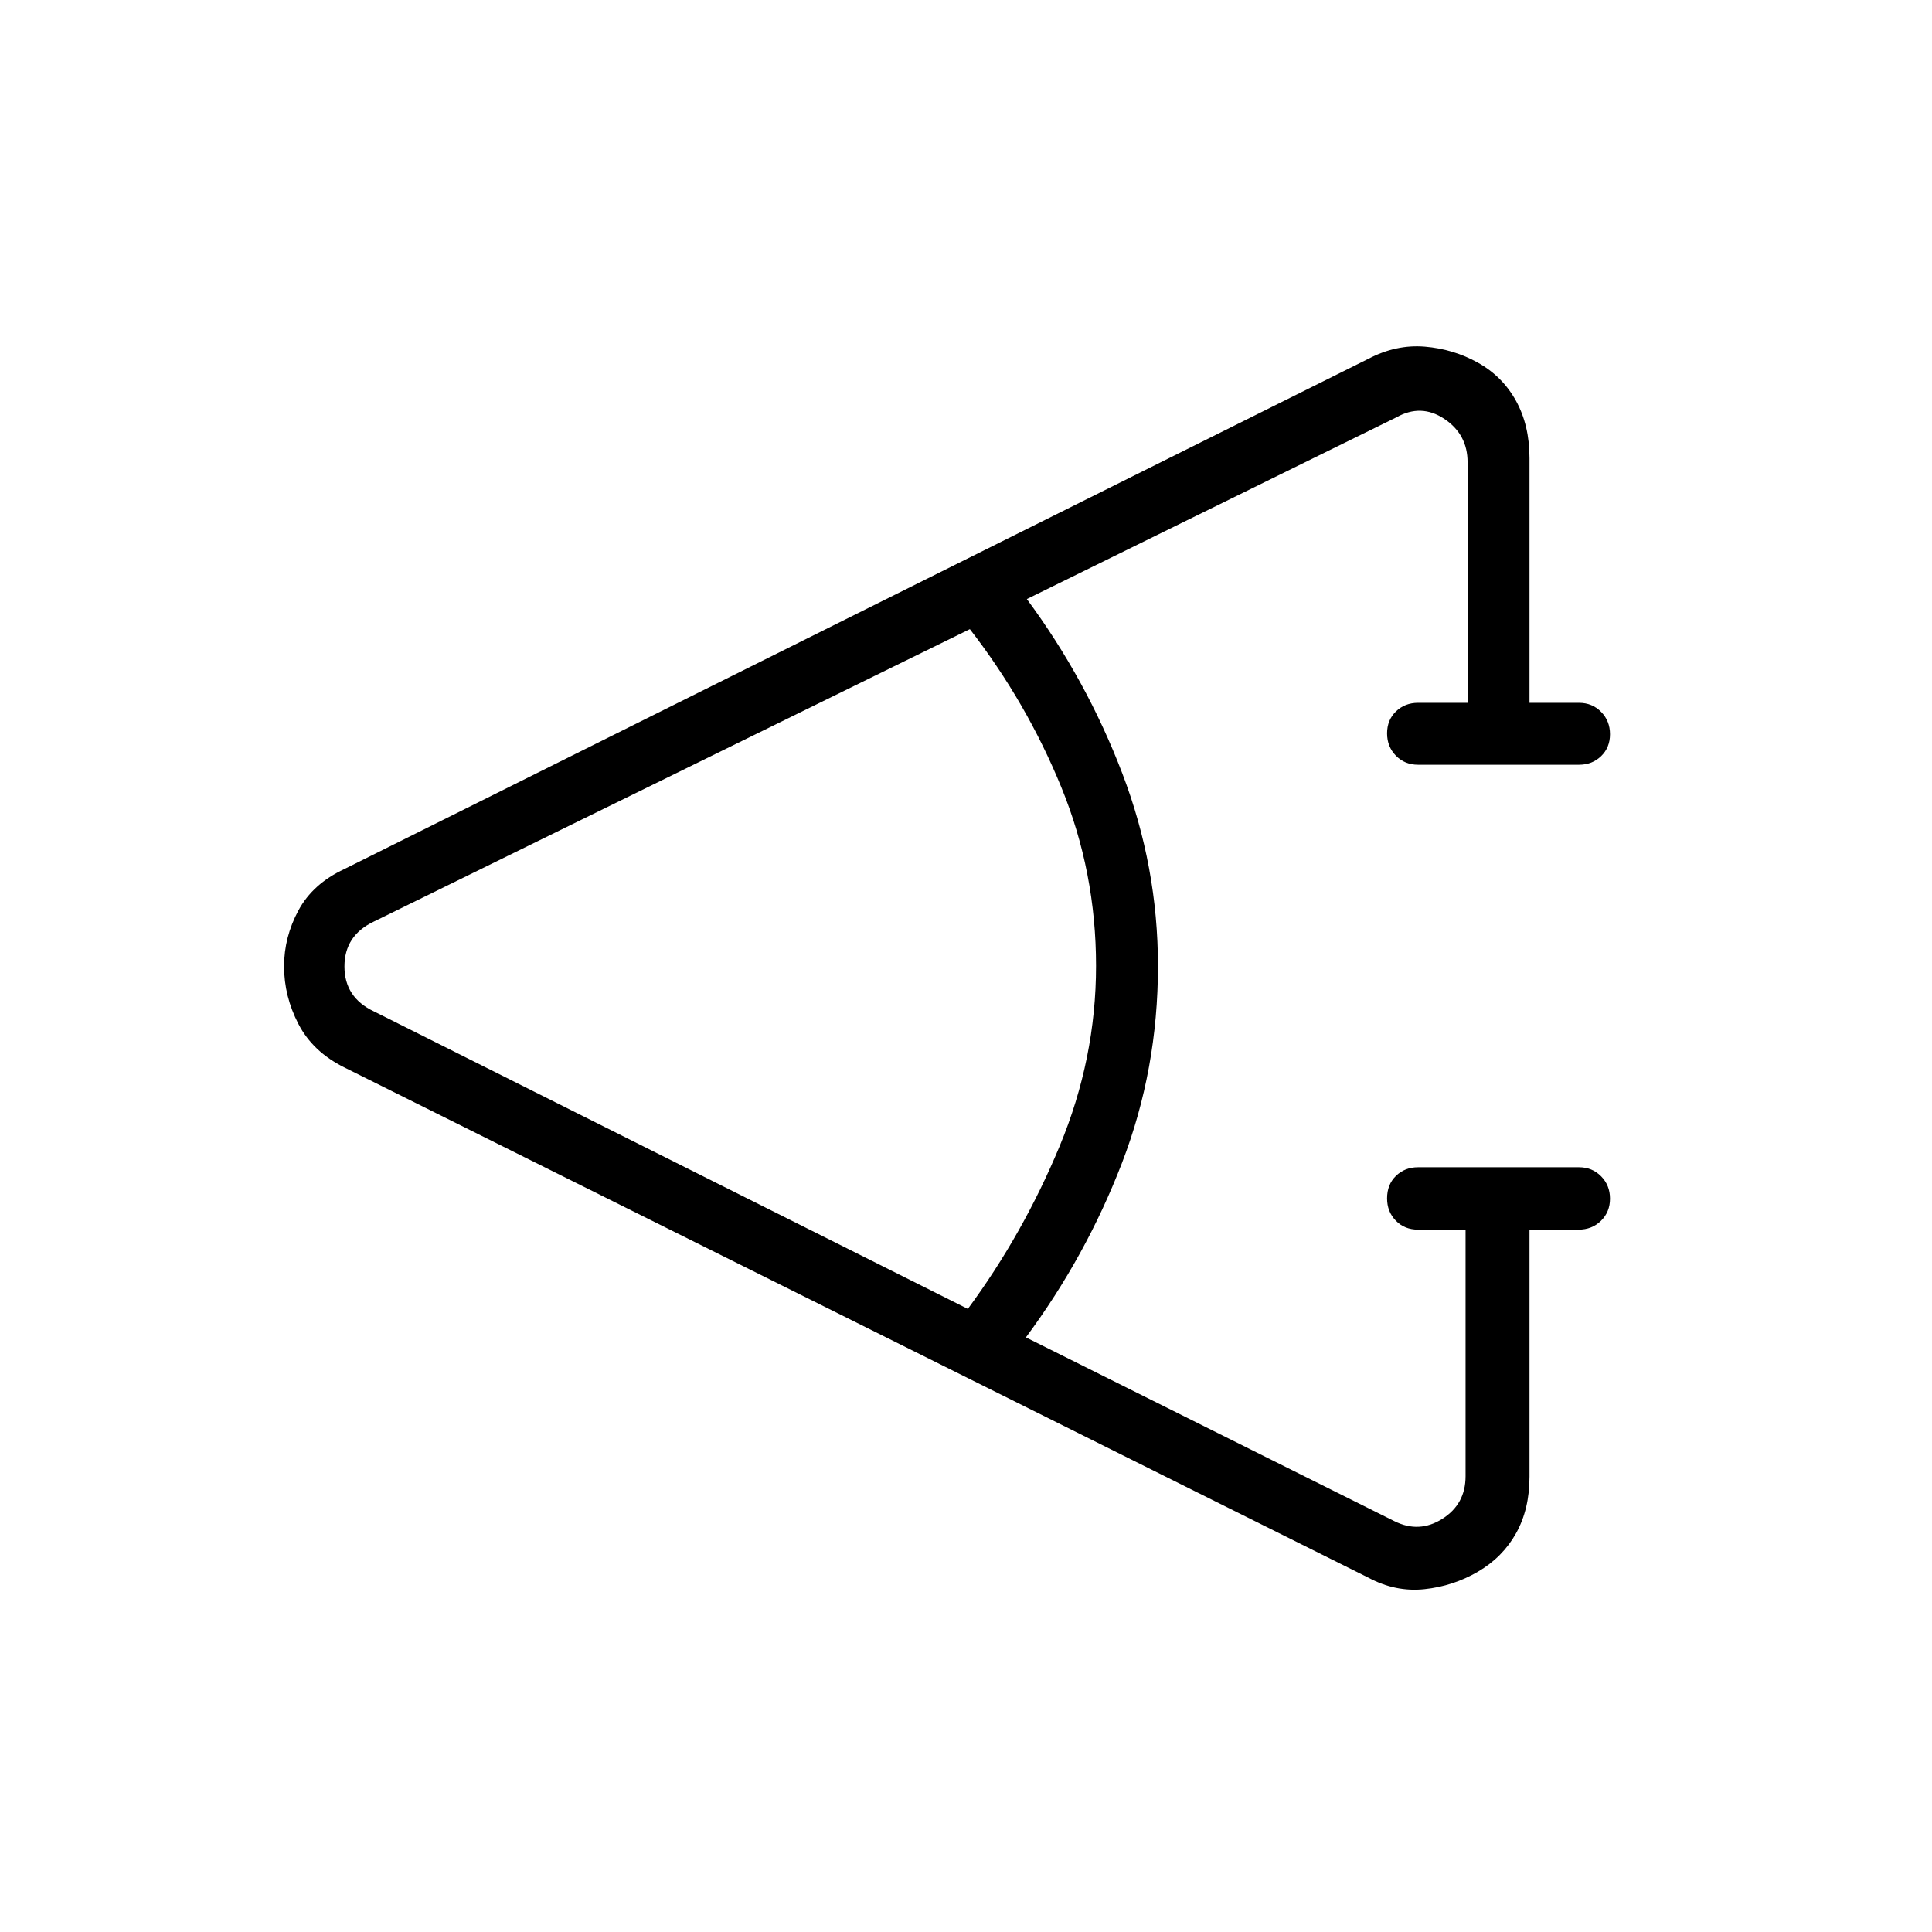 <svg xmlns="http://www.w3.org/2000/svg" width="48" height="48" viewBox="0 96 960 960"><path d="M679.923 879.923 171.076 626.385q-15.641-7.776-22.782-21.561-7.141-13.784-7.141-28.629 0-14.58 7.141-27.822 7.141-13.243 22.782-20.527l508.847-253.539q13.758-7.23 28.018-6.054 14.259 1.177 26.428 7.962 12.17 6.785 18.9 18.921Q760 307.272 760 323.692v121.539h24.616q6.538 0 10.961 4.485T800 460.831q0 6.631-4.423 10.9T784.616 476h-80q-6.577 0-10.981-4.485t-4.404-11.115q0-6.631 4.423-10.9t10.962-4.269h24.615V325.692q0-13.846-11.539-21.538-11.538-7.693-23.846-.77l-183.615 90.285q29.692 40.177 47.423 86.595 17.731 46.417 17.731 95.736 0 51.385-17.846 97.769-17.847 46.385-47.77 86.77l183.077 91.307q12.308 6.154 23.846-1.153 11.539-7.308 11.539-21.154V707h-23.615q-6.707 0-11.046-4.462-4.339-4.462-4.339-11.058 0-6.922 4.423-11.201Q698.077 676 704.616 676h80q6.538 0 10.961 4.485T800 691.6q0 6.631-4.489 11.015-4.49 4.385-11.126 4.385H760v122.77q0 16.14-6.661 28.07-6.66 11.931-18.961 19.122-12.301 7.192-26.647 8.692-14.346 1.5-27.808-5.731Zm-199-133.538q27.462-37.231 45.577-80.8 18.115-43.57 18.115-89.669 0-46.545-17.23-88.692-17.231-42.147-45.462-78.609L185.769 553.923q-14.615 6.923-14.615 22.308 0 15.384 14.615 22.307l295.154 147.847Z"/></svg>